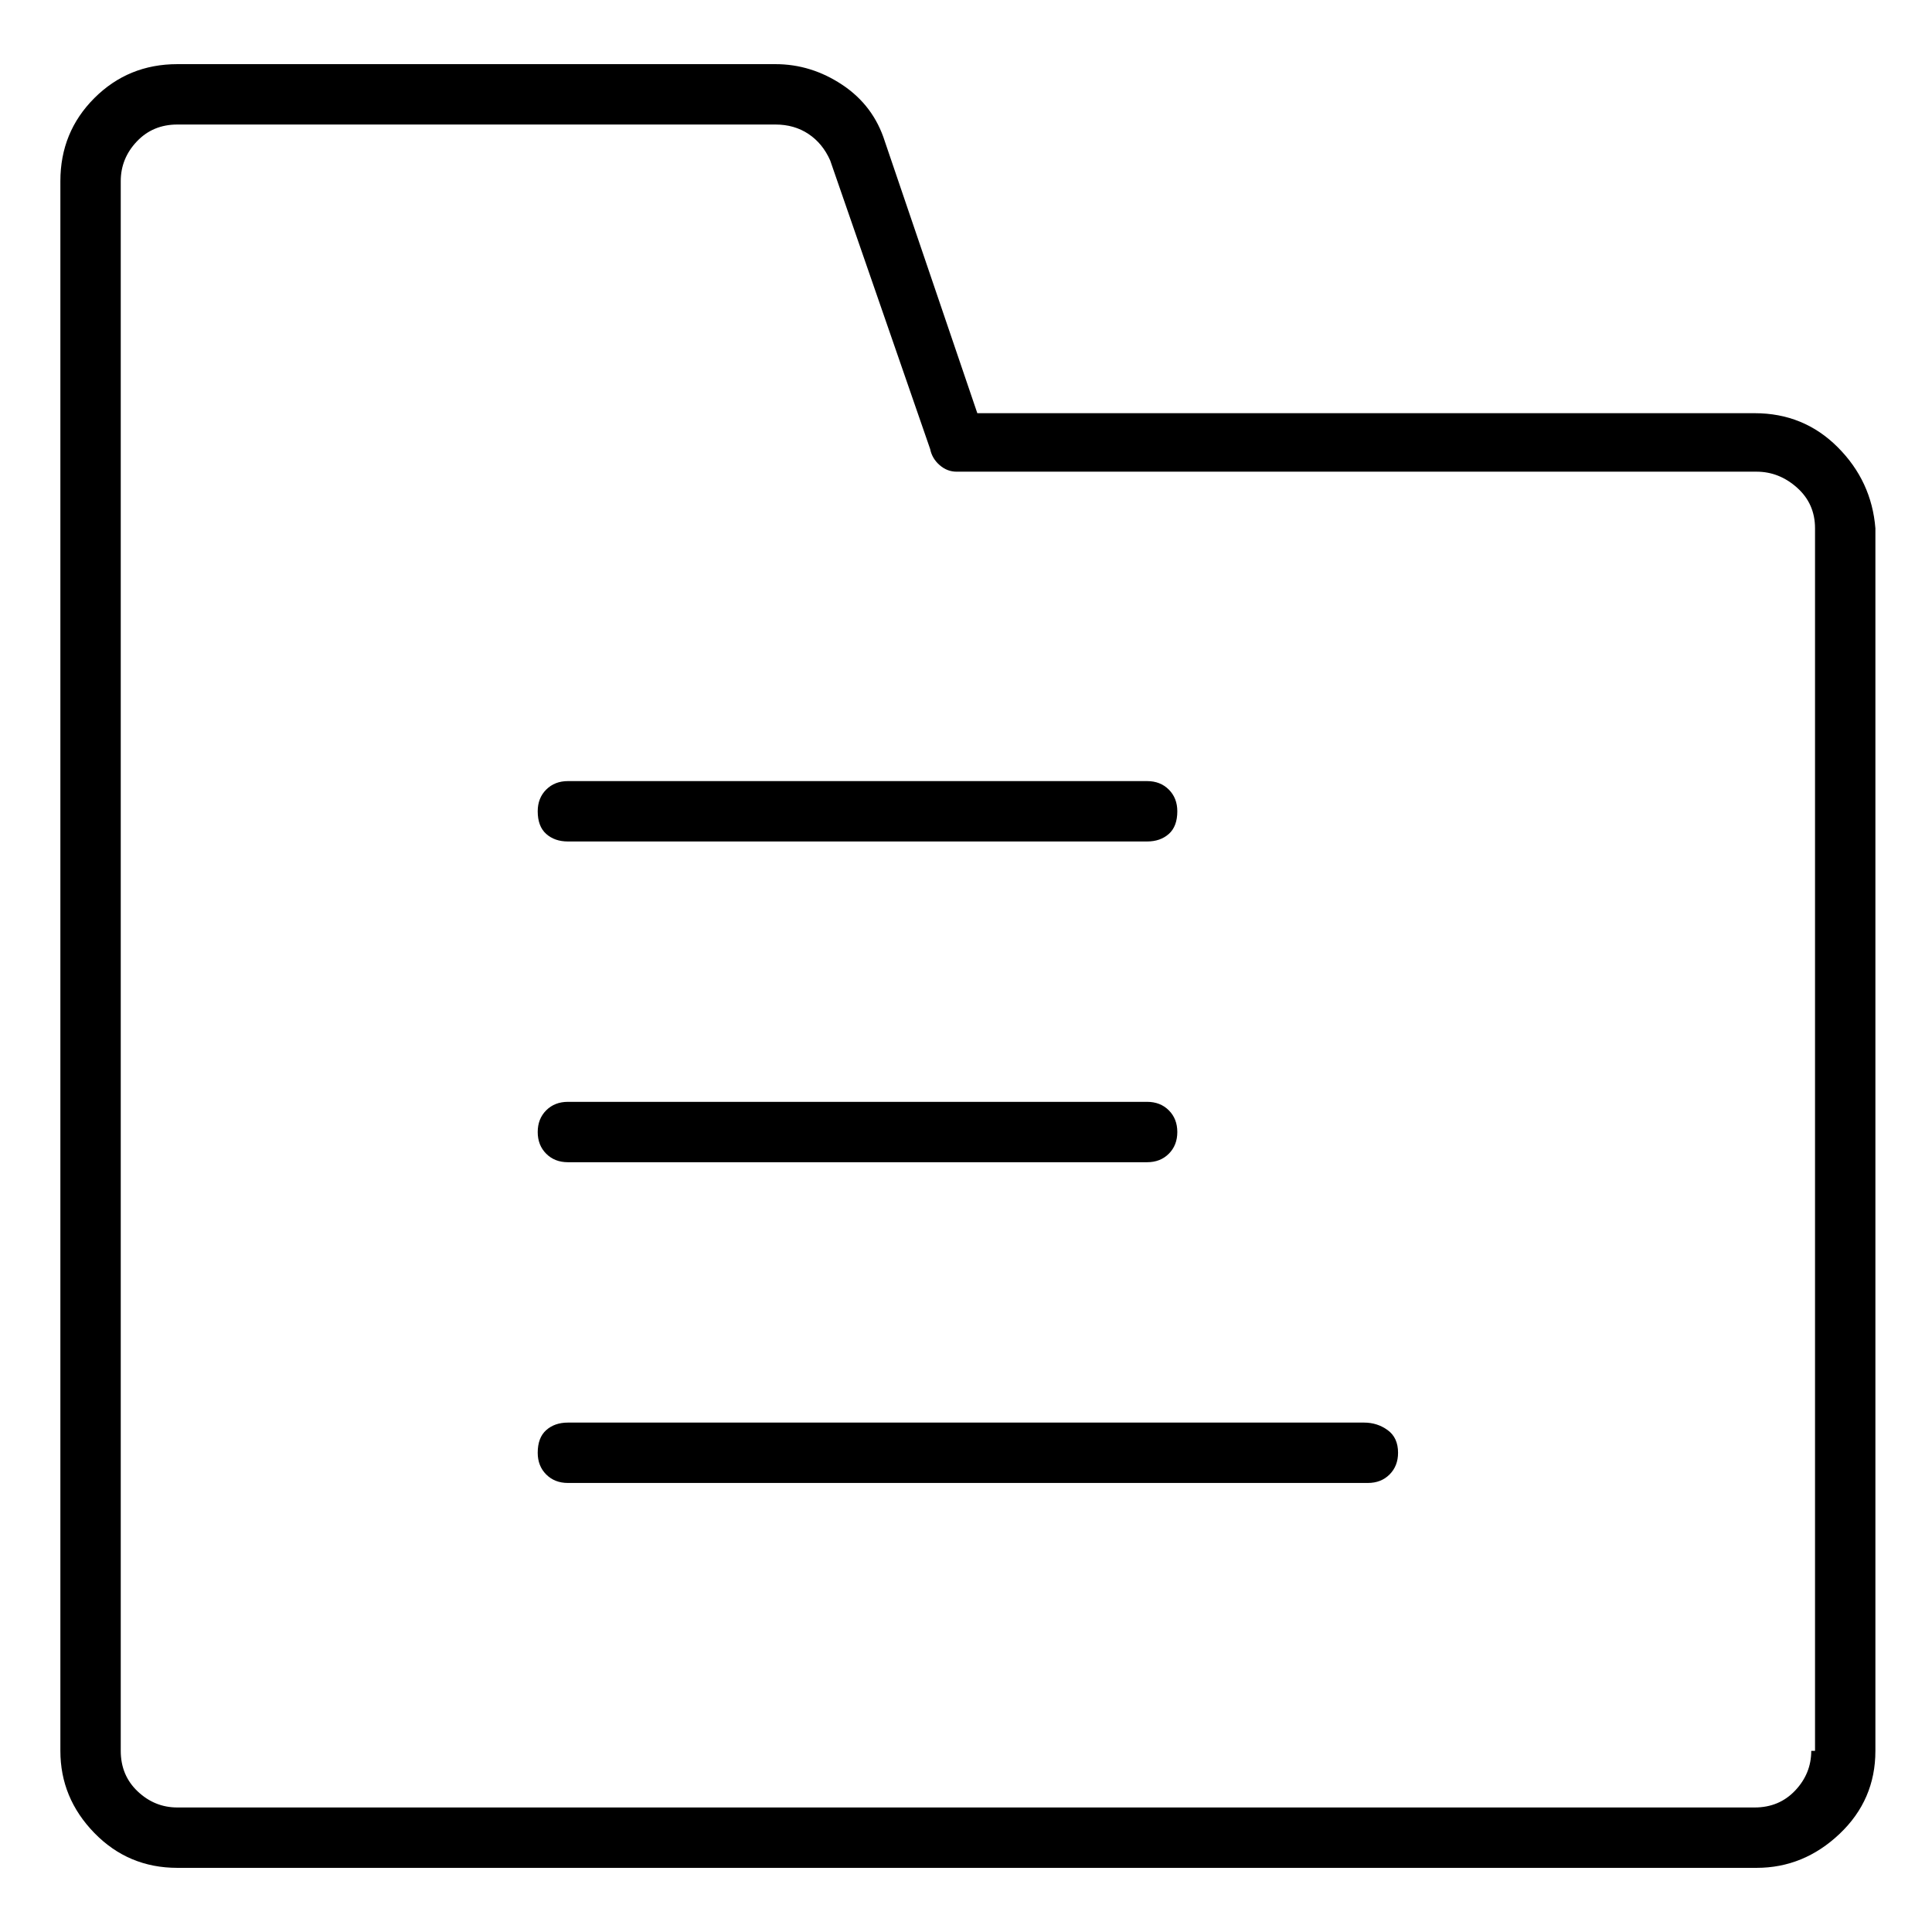 <svg viewBox="0 0 1024 1024" xmlns="http://www.w3.org/2000/svg">
  <path transform="scale(1, -1) translate(0, -960)" fill="currentColor" d="M301 514h307q7 0 11.5 4t4.5 12q0 7 -4.5 11.5t-11.5 4.5h-307q-7 0 -11.5 -4.5t-4.5 -11.5q0 -8 4.5 -12t11.5 -4zM301 344h307q7 0 11.5 4.5t4.5 11.5t-4.5 11.5t-11.5 4.5h-307q-7 0 -11.5 -4.5t-4.5 -11.5t4.5 -11.5t11.5 -4.5zM723 206h-422q-7 0 -11.5 -4t-4.5 -12 q0 -7 4.5 -11.5t11.5 -4.5h424q7 0 11.5 4.5t4.5 11.5q0 8 -5.5 12t-12.5 4zM930 741h-412l-49 144q-6 19 -22.5 30t-35.5 11h-317q-26 0 -44 -18t-18 -44v-832q0 -25 18 -43.5t44 -18.5h837q25 0 44 18t19 44v648q-2 25 -20 43t-44 18zM960 32q0 -12 -8.5 -21t-21.5 -9 h-836q-12 0 -21 8.5t-9 21.5v832q0 12 8.5 21t21.5 9h317q10 0 17.5 -5t11.5 -14l53 -153q1 -5 5 -8.5t9 -3.5h424q12 0 21.5 -8.5t9.5 -21.5v-648h-2z" />
</svg>